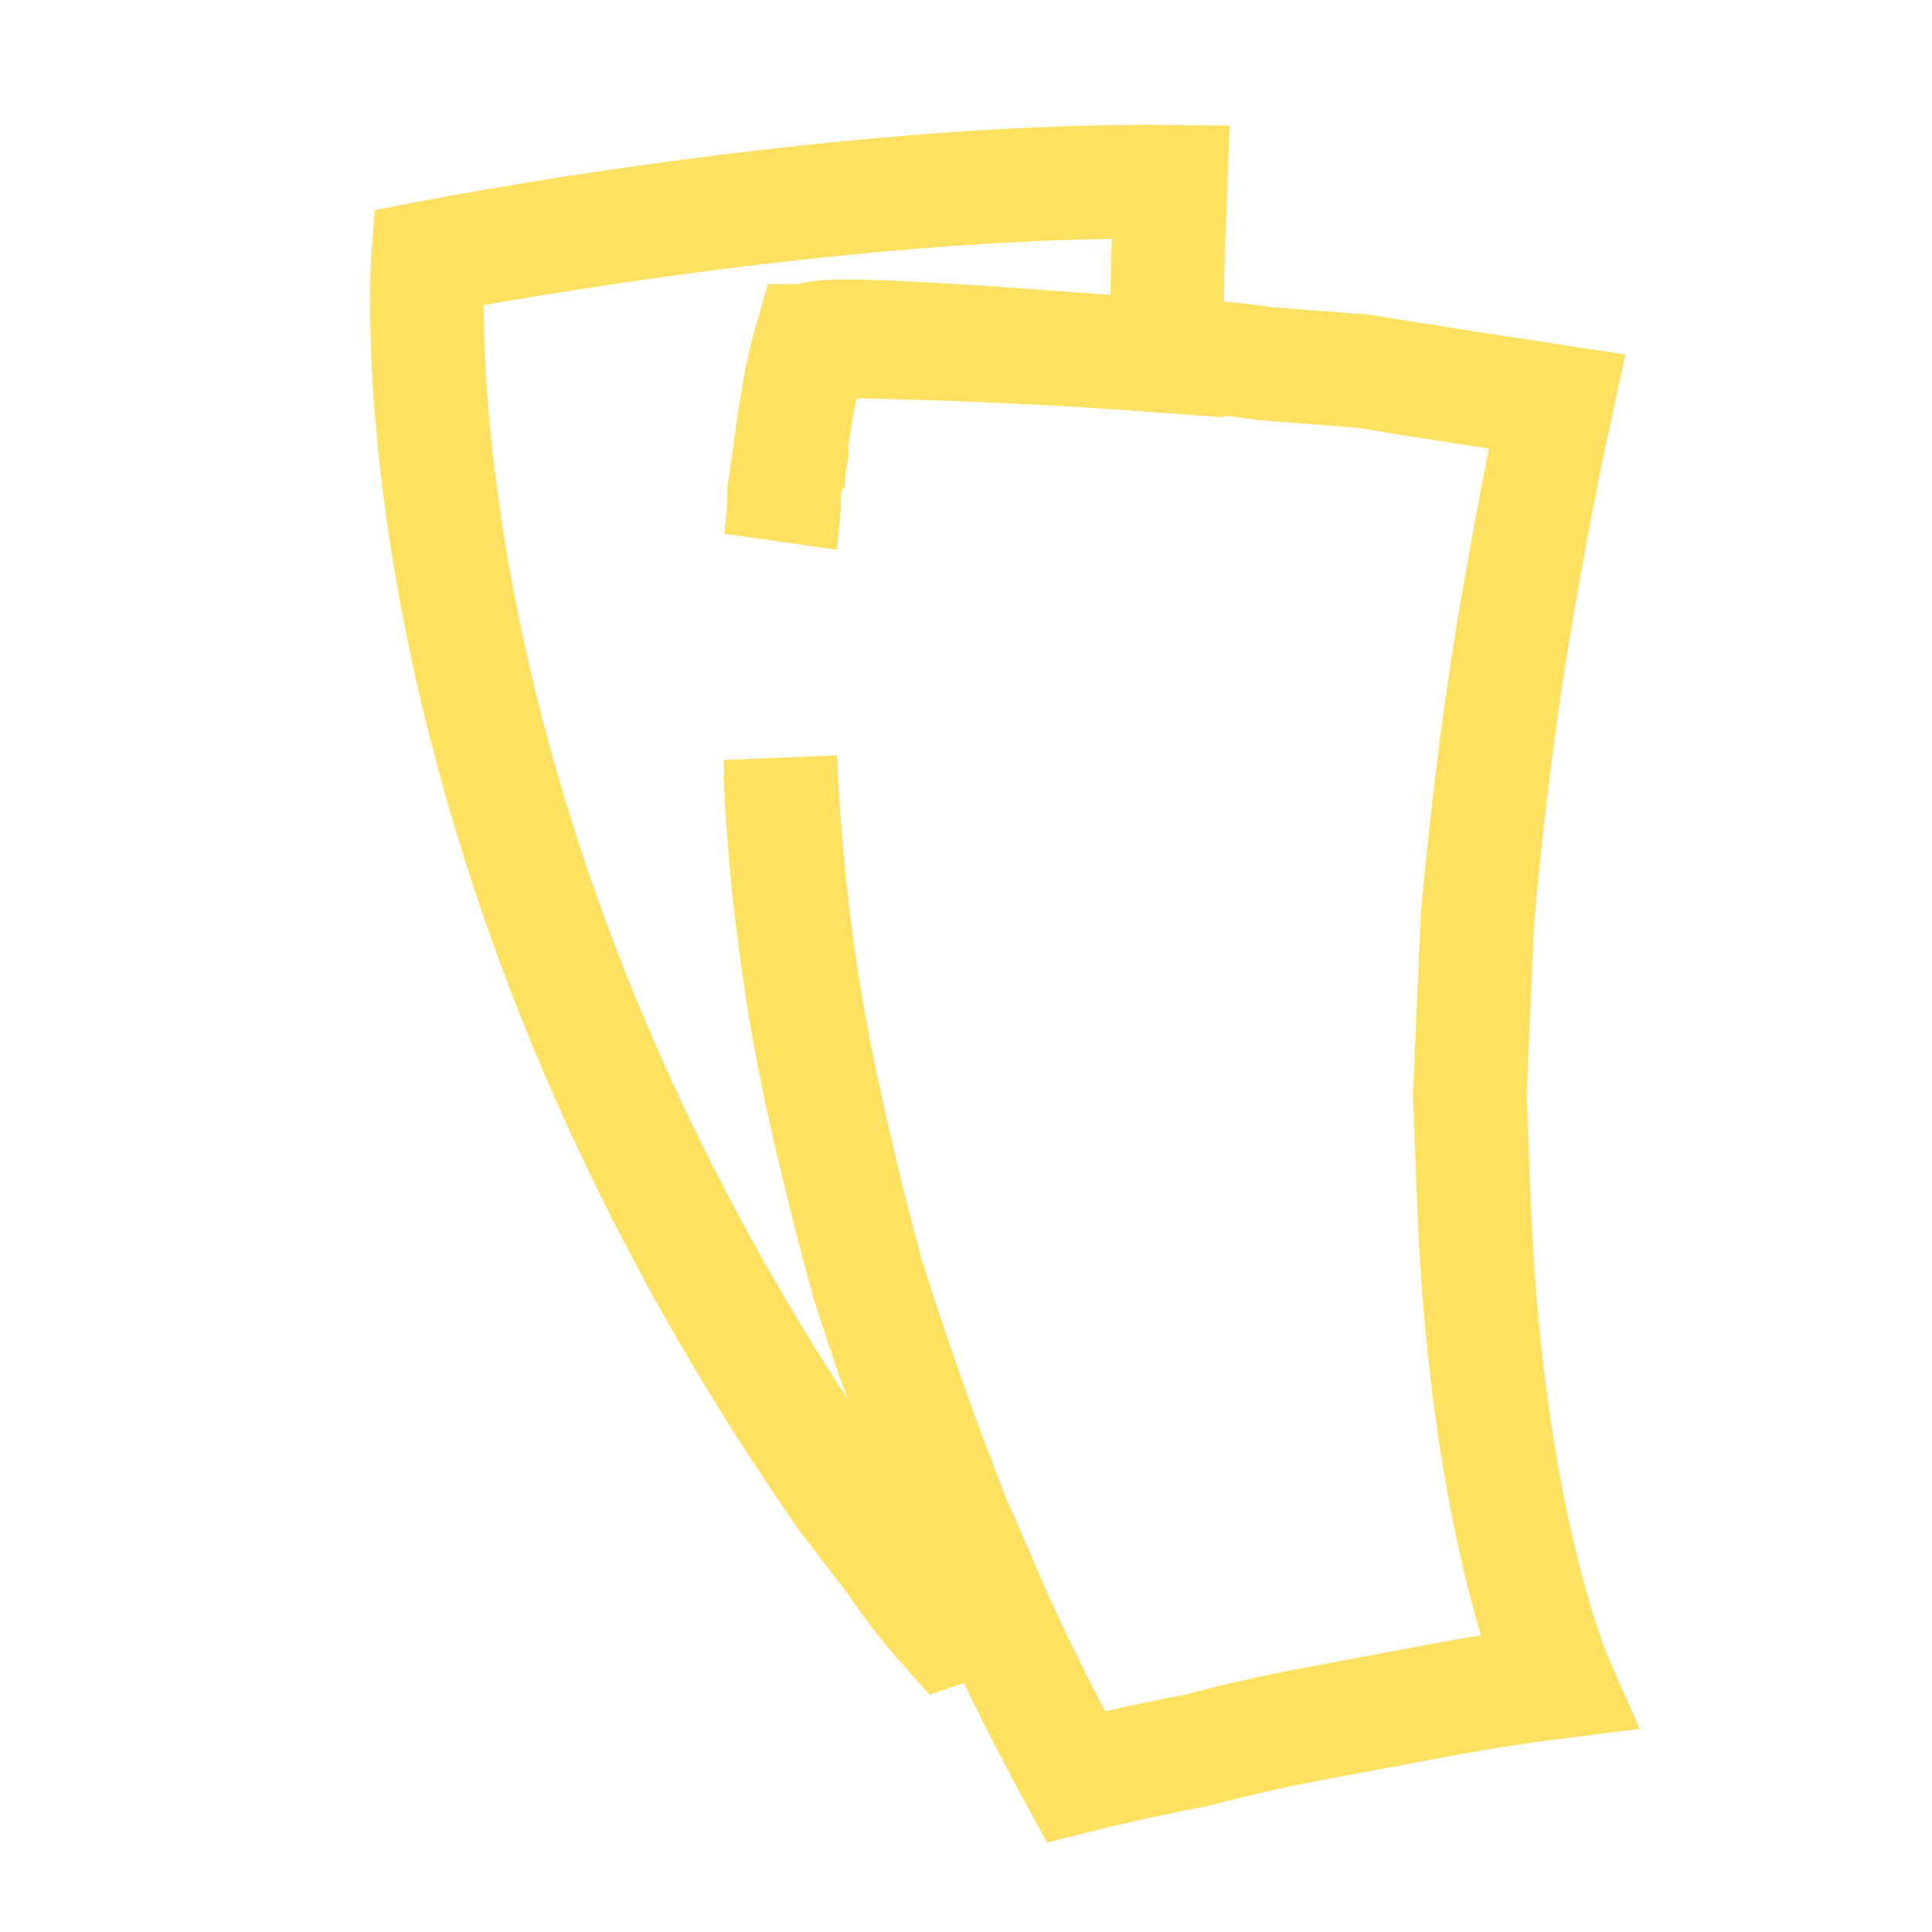 <svg version="1.2" xmlns="http://www.w3.org/2000/svg" viewBox="0 0 51 51" width="51" height="51"><style>.a{fill:none;stroke:#ffe161;stroke-width:3}</style><path class="a" d="m30.8 9.4q1.3 0 2.6 0.2 1.3 0.1 2.6 0.2 1.2 0.2 2.5 0.4 1.3 0.2 2.6 0.4-0.5 2.3-0.9 4.6-0.4 2.2-0.7 4.5-0.3 2.3-0.5 4.6-0.1 2.3-0.2 4.6l0.1 2.6c0.3 8.6 2.2 12.9 2.2 12.9q-1.6 0.2-3.2 0.5-1.6 0.3-3.2 0.6-1.6 0.3-3.1 0.7-1.6 0.3-3.2 0.7-1.2-2.2-2.2-4.4"/><path class="a" d="m25.2 40.2q0.5 1.1 1 2.3-0.6 0.3-1.2 0.5-0.8-0.9-1.4-1.8l-1.3-1.7c-12.2-17.5-11-32.7-11-32.7 0 0 10.7-2.1 19.6-2q-0.1 2.4-0.1 4.6c-5.3-0.4-9.4-0.4-9.4-0.4q-0.2 0.7-0.3 1.3-0.1 0.7-0.2 1.3-0.1 0.7-0.2 1.4 0 0.6-0.1 1.3"/><path class="a" d="m26.2 42.5q-0.5-1.2-1-2.3l-0.8-2.1q-0.8-2.2-1.5-4.4-0.6-2.2-1.1-4.5-0.5-2.2-0.8-4.5-0.3-2.3-0.4-4.7"/><path class="a" d="m20.8 12.9q0-0.5 0.1-1 0-0.5 0.1-1 0.1-0.5 0.2-0.9 0.1-0.5 0.2-1c0.1-0.3 4.1 0 9.4 0.4"/><path class="a" d="m24.4 38.1q-0.8-2.1-1.5-4.3-0.6-2.2-1.1-4.4-0.5-2.2-0.8-4.5-0.3-2.2-0.4-4.5"/></svg>